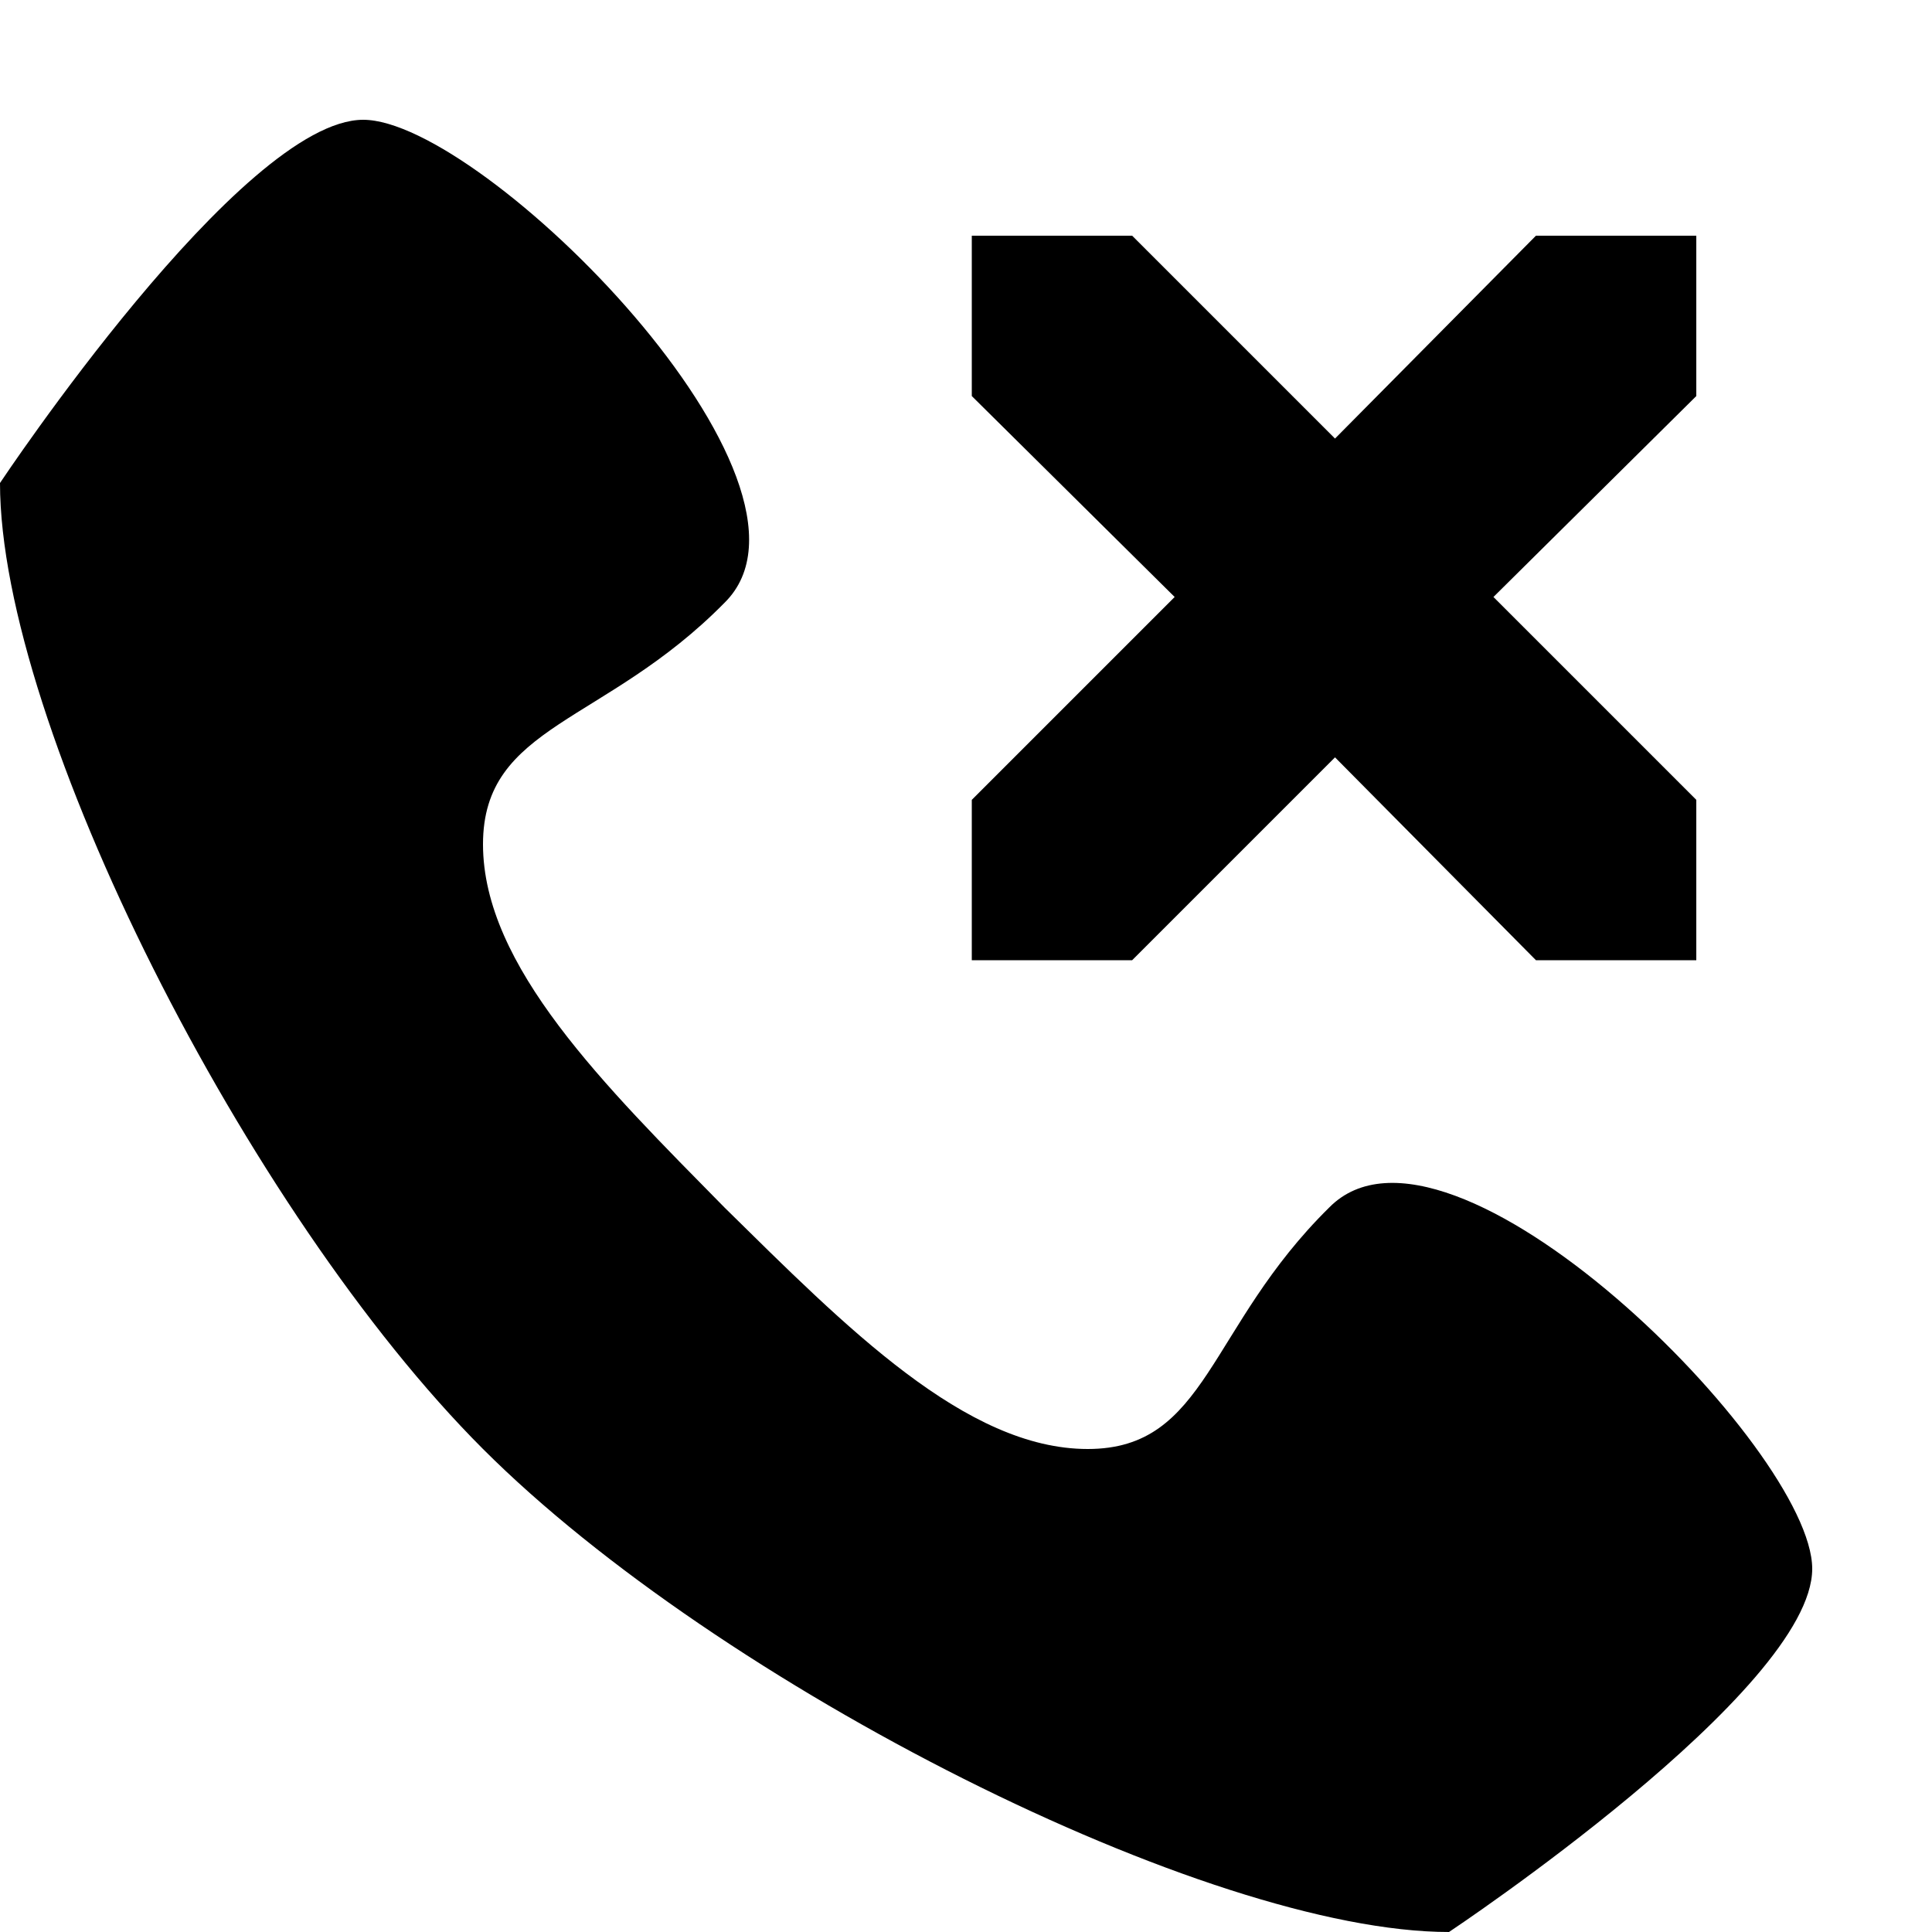 <?xml version="1.0" encoding="utf-8"?>
<!-- Generated by IcoMoon.io -->
<!DOCTYPE svg PUBLIC "-//W3C//DTD SVG 1.1//EN" "http://www.w3.org/Graphics/SVG/1.1/DTD/svg11.dtd">
<svg version="1.1" xmlns="http://www.w3.org/2000/svg" xmlns:xlink="http://www.w3.org/1999/xlink" width="1024" height="1024" viewBox="0 0 1024 1024"><g id="icomoon-ignore">
</g>
<path fill="rgb(0, 0, 0)" d="M192.512 63.488c-64.512 0-192.512 192.512-192.512 192.512 0 128 131.072 387.072 256 512s384 256 512 256c0 0 192.512-128 192.512-192.512 0-63.488-192.512-256-256-191.488-64.512 63.488-64.512 128-128 128-64.512 0-128-64.512-192.512-128-63.488-64.512-128-128-128-192.512 0-63.488 64.512-63.488 128-128 64.512-63.488-128-256-191.488-256zM515.072 124.928v84.992l107.52 106.496-107.52 107.52v84.992h84.992l107.52-107.52 106.496 107.52h84.992v-84.992l-107.52-107.52 107.52-106.496v-84.992h-84.992l-106.496 107.52-107.52-107.52h-84.992z"></path>
</svg>
